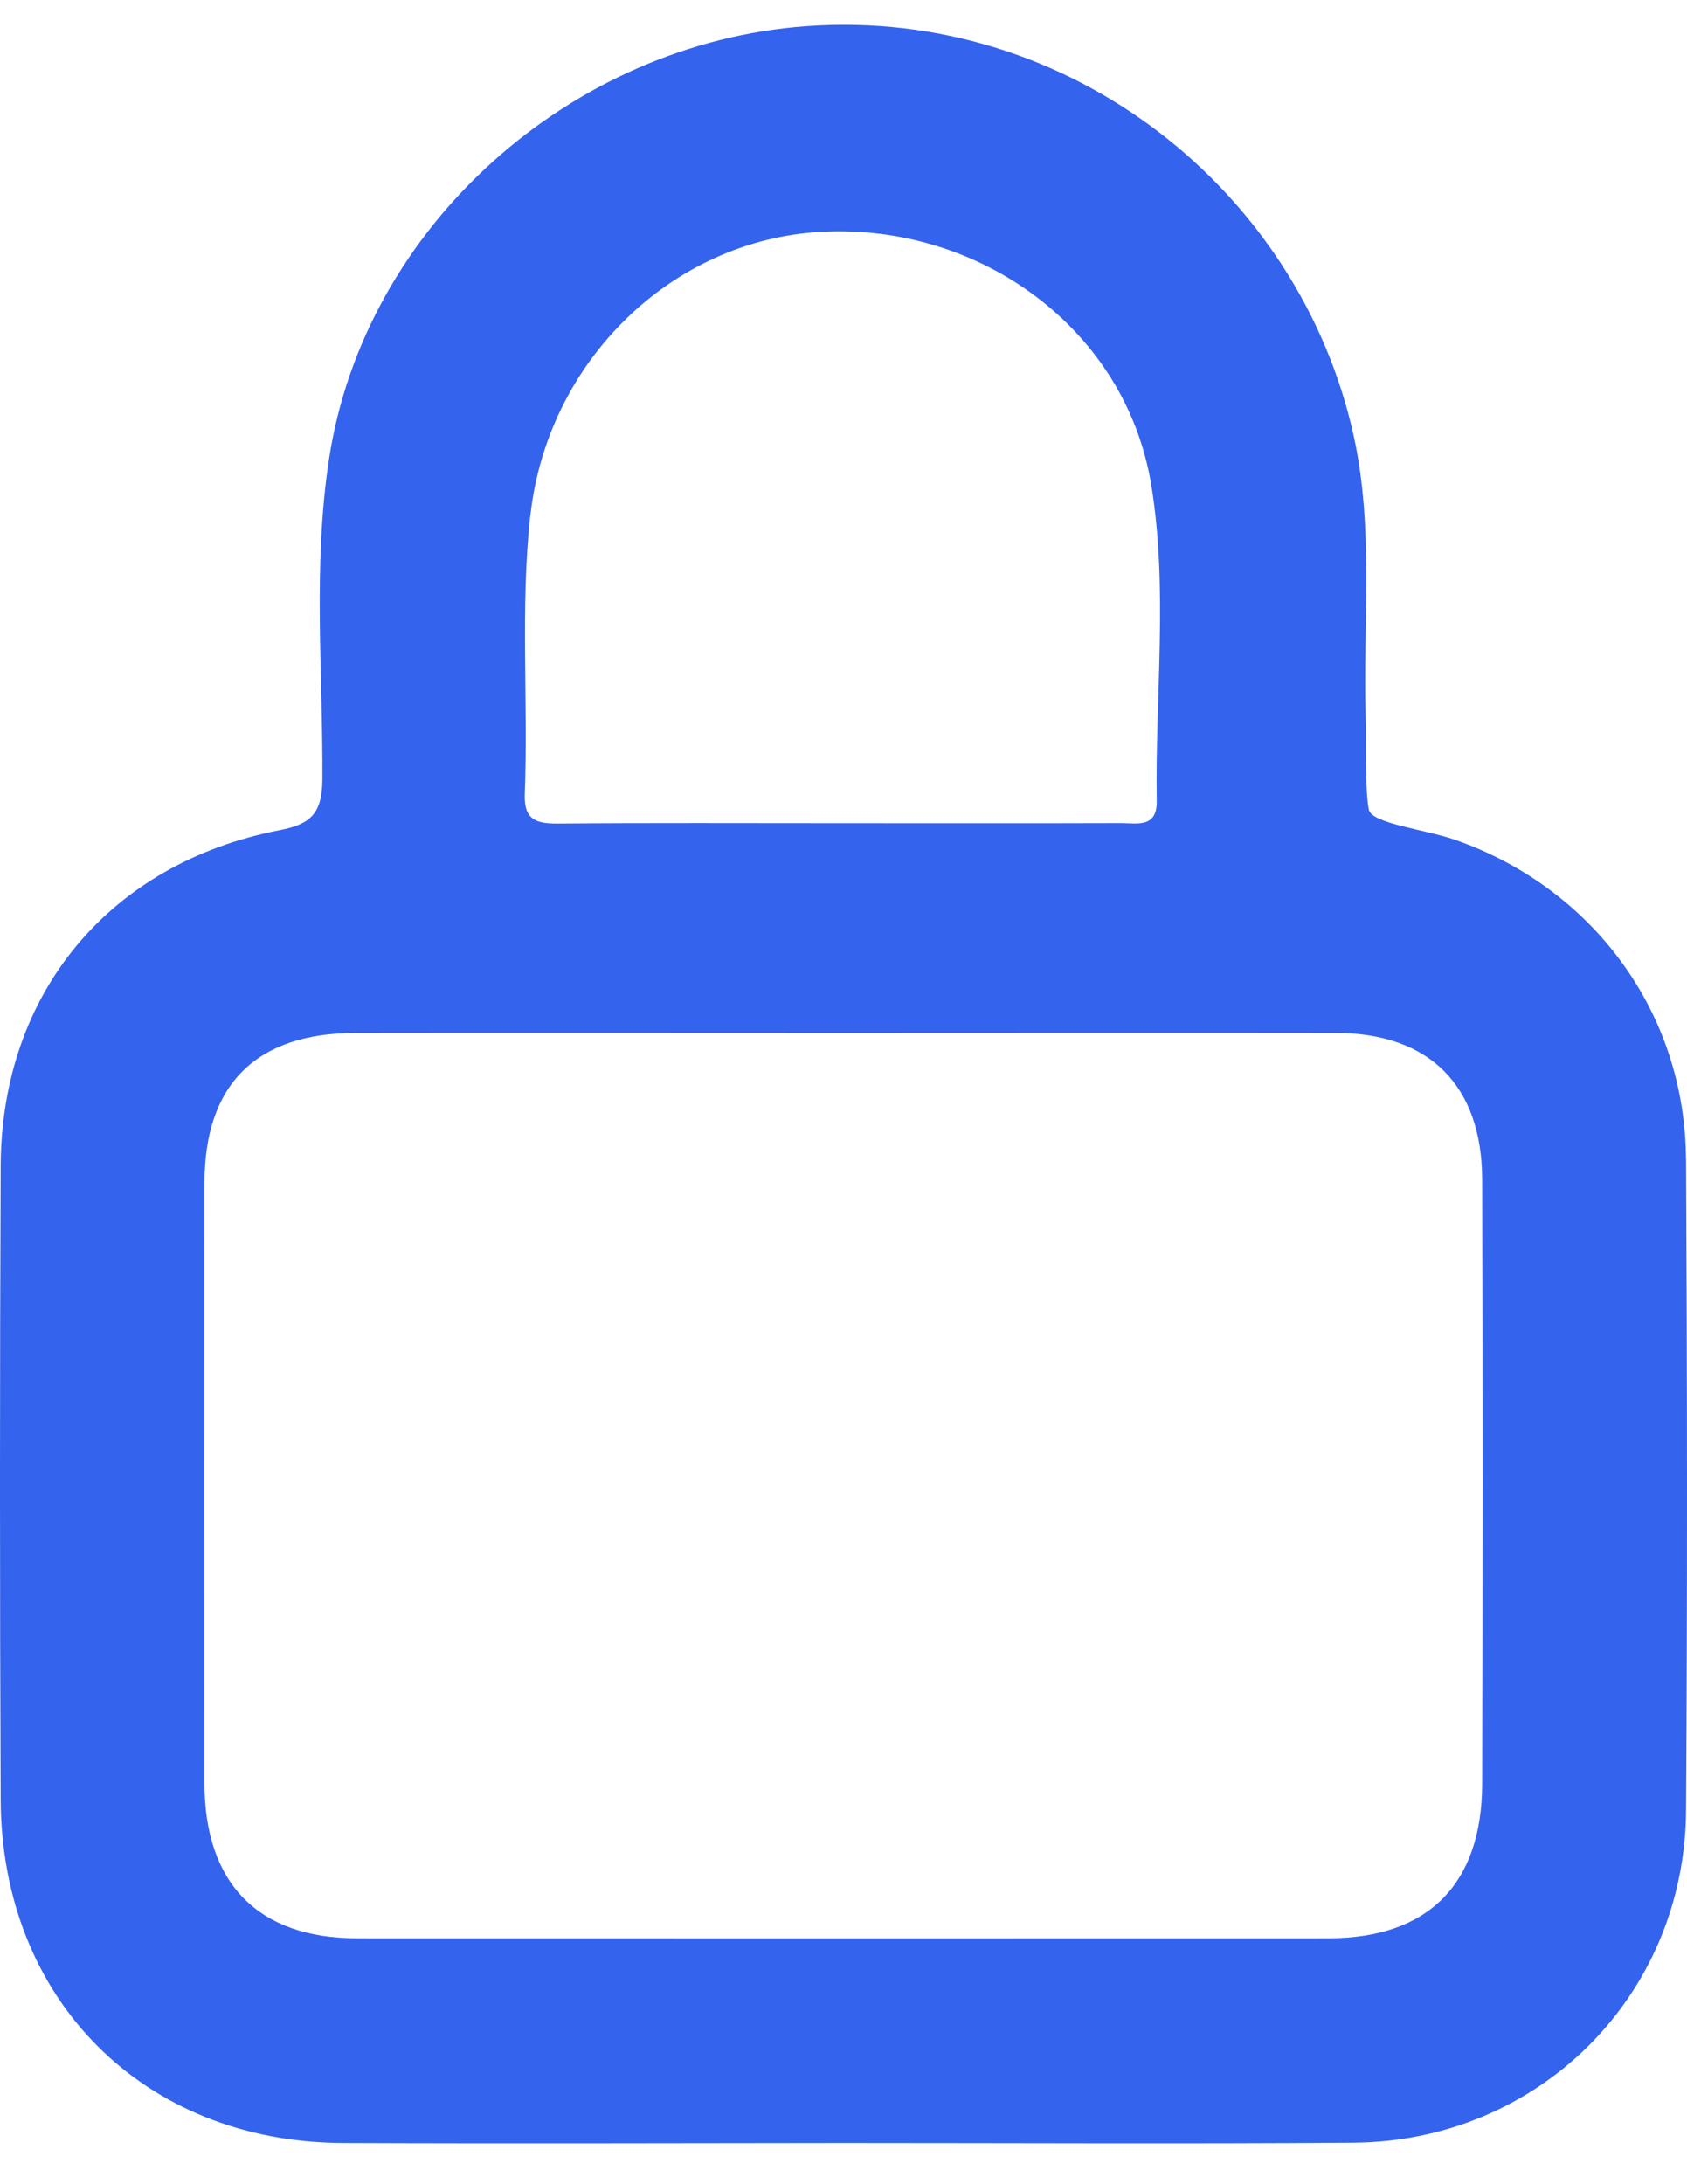 <svg width="34" height="44" viewBox="0 0 34 44" fill="none" xmlns="http://www.w3.org/2000/svg">
<path d="M33.979 23.357C33.966 20.393 32.092 17.876 29.312 16.913C28.724 16.71 27.645 16.59 27.588 16.312C27.509 15.93 27.54 15.026 27.522 14.375C27.472 12.509 27.69 10.629 27.282 8.778C26.193 3.85 21.576 0.145 16.255 0.527C11.506 0.869 7.348 4.56 6.632 9.242C6.303 11.389 6.509 13.547 6.498 15.7C6.493 16.403 6.246 16.606 5.634 16.724C2.209 17.389 0.029 20.004 0.014 23.482C-0.005 27.738 -0.005 31.997 0.014 36.253C0.029 40.284 2.903 43.157 6.917 43.17C10.283 43.184 13.649 43.173 17.015 43.17C20.437 43.17 23.859 43.189 27.28 43.164C31.013 43.136 33.957 40.202 33.981 36.467C34.009 32.097 34.004 27.725 33.981 23.355L33.979 23.357ZM10.689 10.387C11.027 7.29 13.529 4.834 16.552 4.67C19.757 4.497 22.687 6.636 23.202 9.766C23.546 11.858 23.279 14.009 23.313 16.135C23.322 16.685 22.916 16.581 22.596 16.581C20.705 16.587 18.811 16.583 16.919 16.583C15.028 16.583 13.134 16.574 11.242 16.59C10.803 16.594 10.555 16.512 10.576 15.991C10.648 14.125 10.483 12.254 10.687 10.387H10.689ZM29.872 35.935C29.867 37.956 28.781 39.044 26.783 39.046C20.253 39.048 13.721 39.048 7.192 39.046C5.205 39.046 4.121 37.94 4.121 35.921C4.119 31.892 4.119 27.863 4.121 23.835C4.121 21.845 5.16 20.812 7.165 20.808C10.444 20.803 13.724 20.808 17.003 20.808C20.31 20.808 23.619 20.803 26.926 20.808C28.808 20.812 29.867 21.866 29.872 23.762C29.883 27.818 29.881 31.876 29.872 35.932V35.935Z" fill="#3463ED"/>
</svg>
